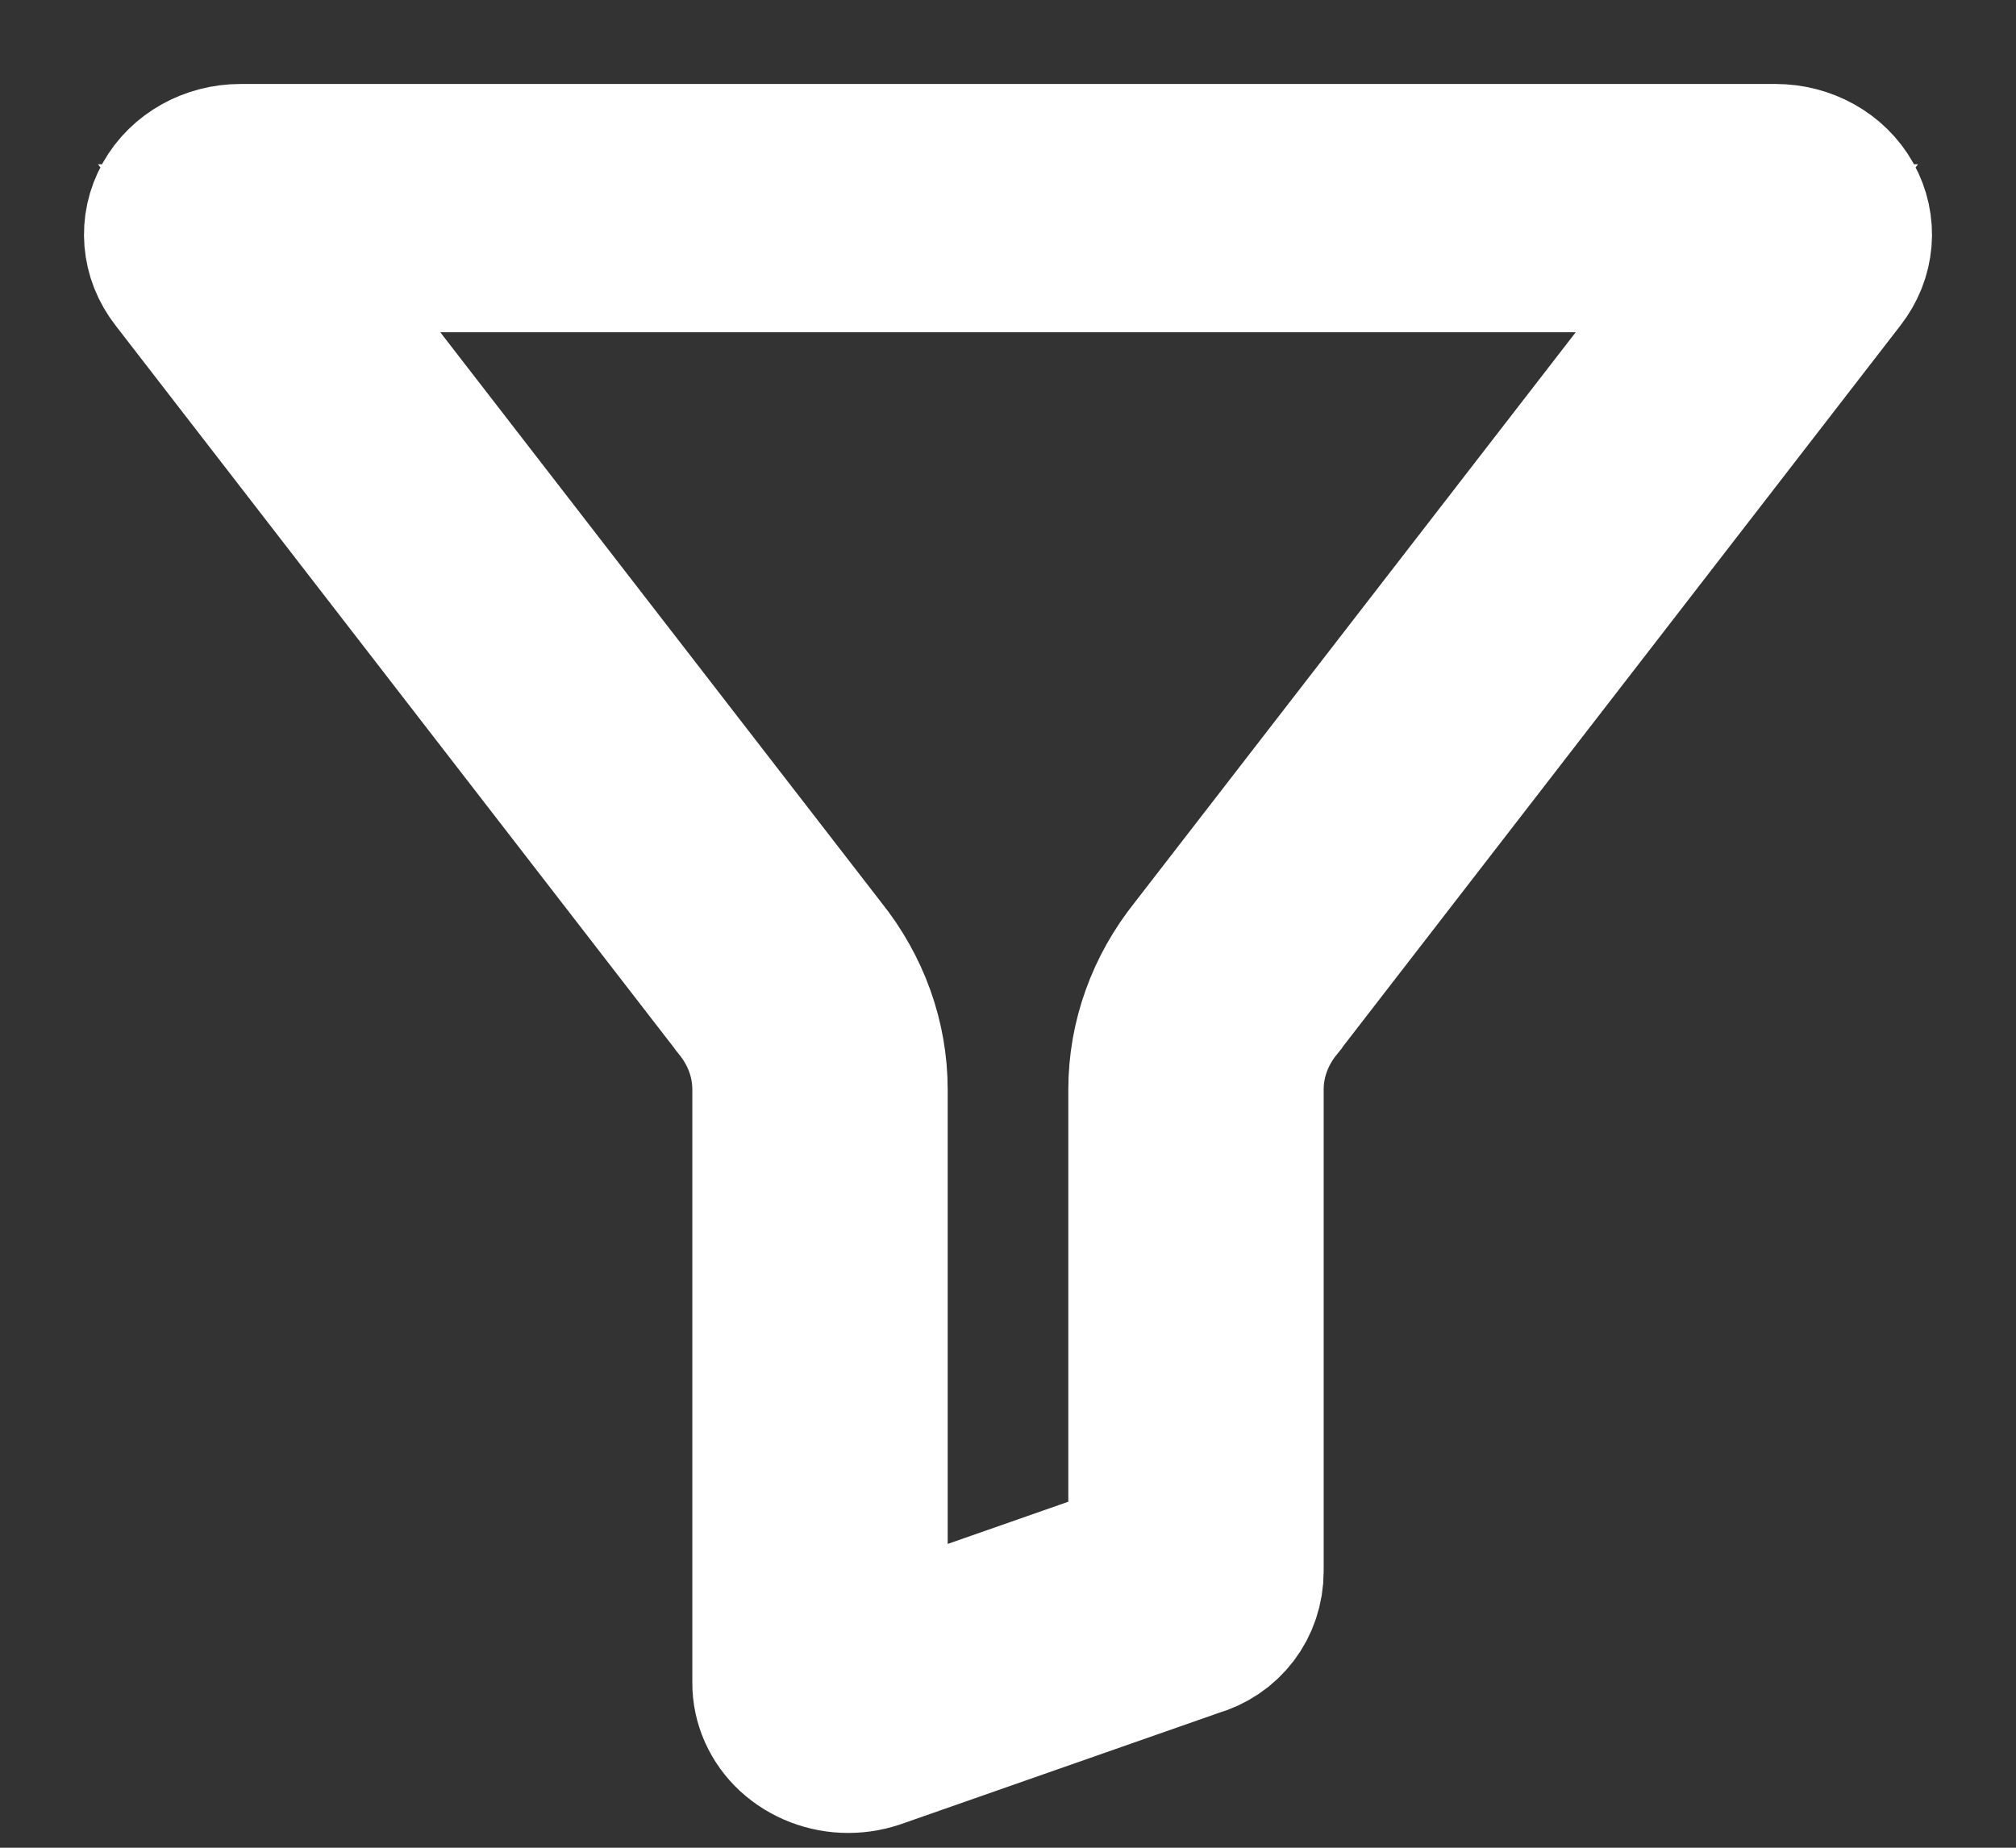 <?xml version="1.0" encoding="UTF-8"?>
<svg width="12px" height="11px" viewBox="0 0 12 11" version="1.1" xmlns="http://www.w3.org/2000/svg" xmlns:xlink="http://www.w3.org/1999/xlink">
    <rect x="0" y="0" width="12" height="11" fill="#333333" stroke="none"/>
    <!-- Generator: Sketch 52.5 (67469) - http://www.bohemiancoding.com/sketch -->
    <title>Shape Copy 2</title>
    <desc>Created with Sketch.</desc>
    <g id="Page-1" stroke="none" stroke-width="1" fill="none" fill-rule="evenodd">
        <g id="13.-BM-receving-an-event" transform="translate(-552, -317)" fill="#FFFFFF" fill-rule="nonzero" stroke="#FFFFFF">
            <path d="M562.569,318 L553.431,318 C553.27,318 553.122,318.082 553.048,318.214 C552.973,318.348 552.987,318.508 553.082,318.63 L556.43,322.961 C556.431,322.962 556.432,322.963 556.433,322.965 C556.555,323.116 556.621,323.298 556.621,323.486 L556.621,327.017 C556.62,327.121 556.665,327.222 556.745,327.296 C556.826,327.37 556.935,327.412 557.049,327.412 C557.107,327.412 557.164,327.401 557.217,327.381 L559.099,326.722 C559.267,326.675 559.379,326.529 559.379,326.353 L559.379,323.486 C559.379,323.298 559.445,323.116 559.567,322.965 C559.568,322.963 559.569,322.962 559.57,322.961 L562.918,318.63 C563.013,318.508 563.027,318.348 562.952,318.214 C562.878,318.082 562.73,318 562.569,318 Z M559.147,322.682 C558.96,322.915 558.859,323.197 558.859,323.486 L558.859,326.295 L557.141,326.896 L557.141,323.486 C557.141,323.197 557.04,322.915 556.853,322.682 L553.602,318.478 L562.398,318.478 L559.147,322.682 Z" id="Shape-Copy-2"></path>
        </g>
    </g>
</svg>